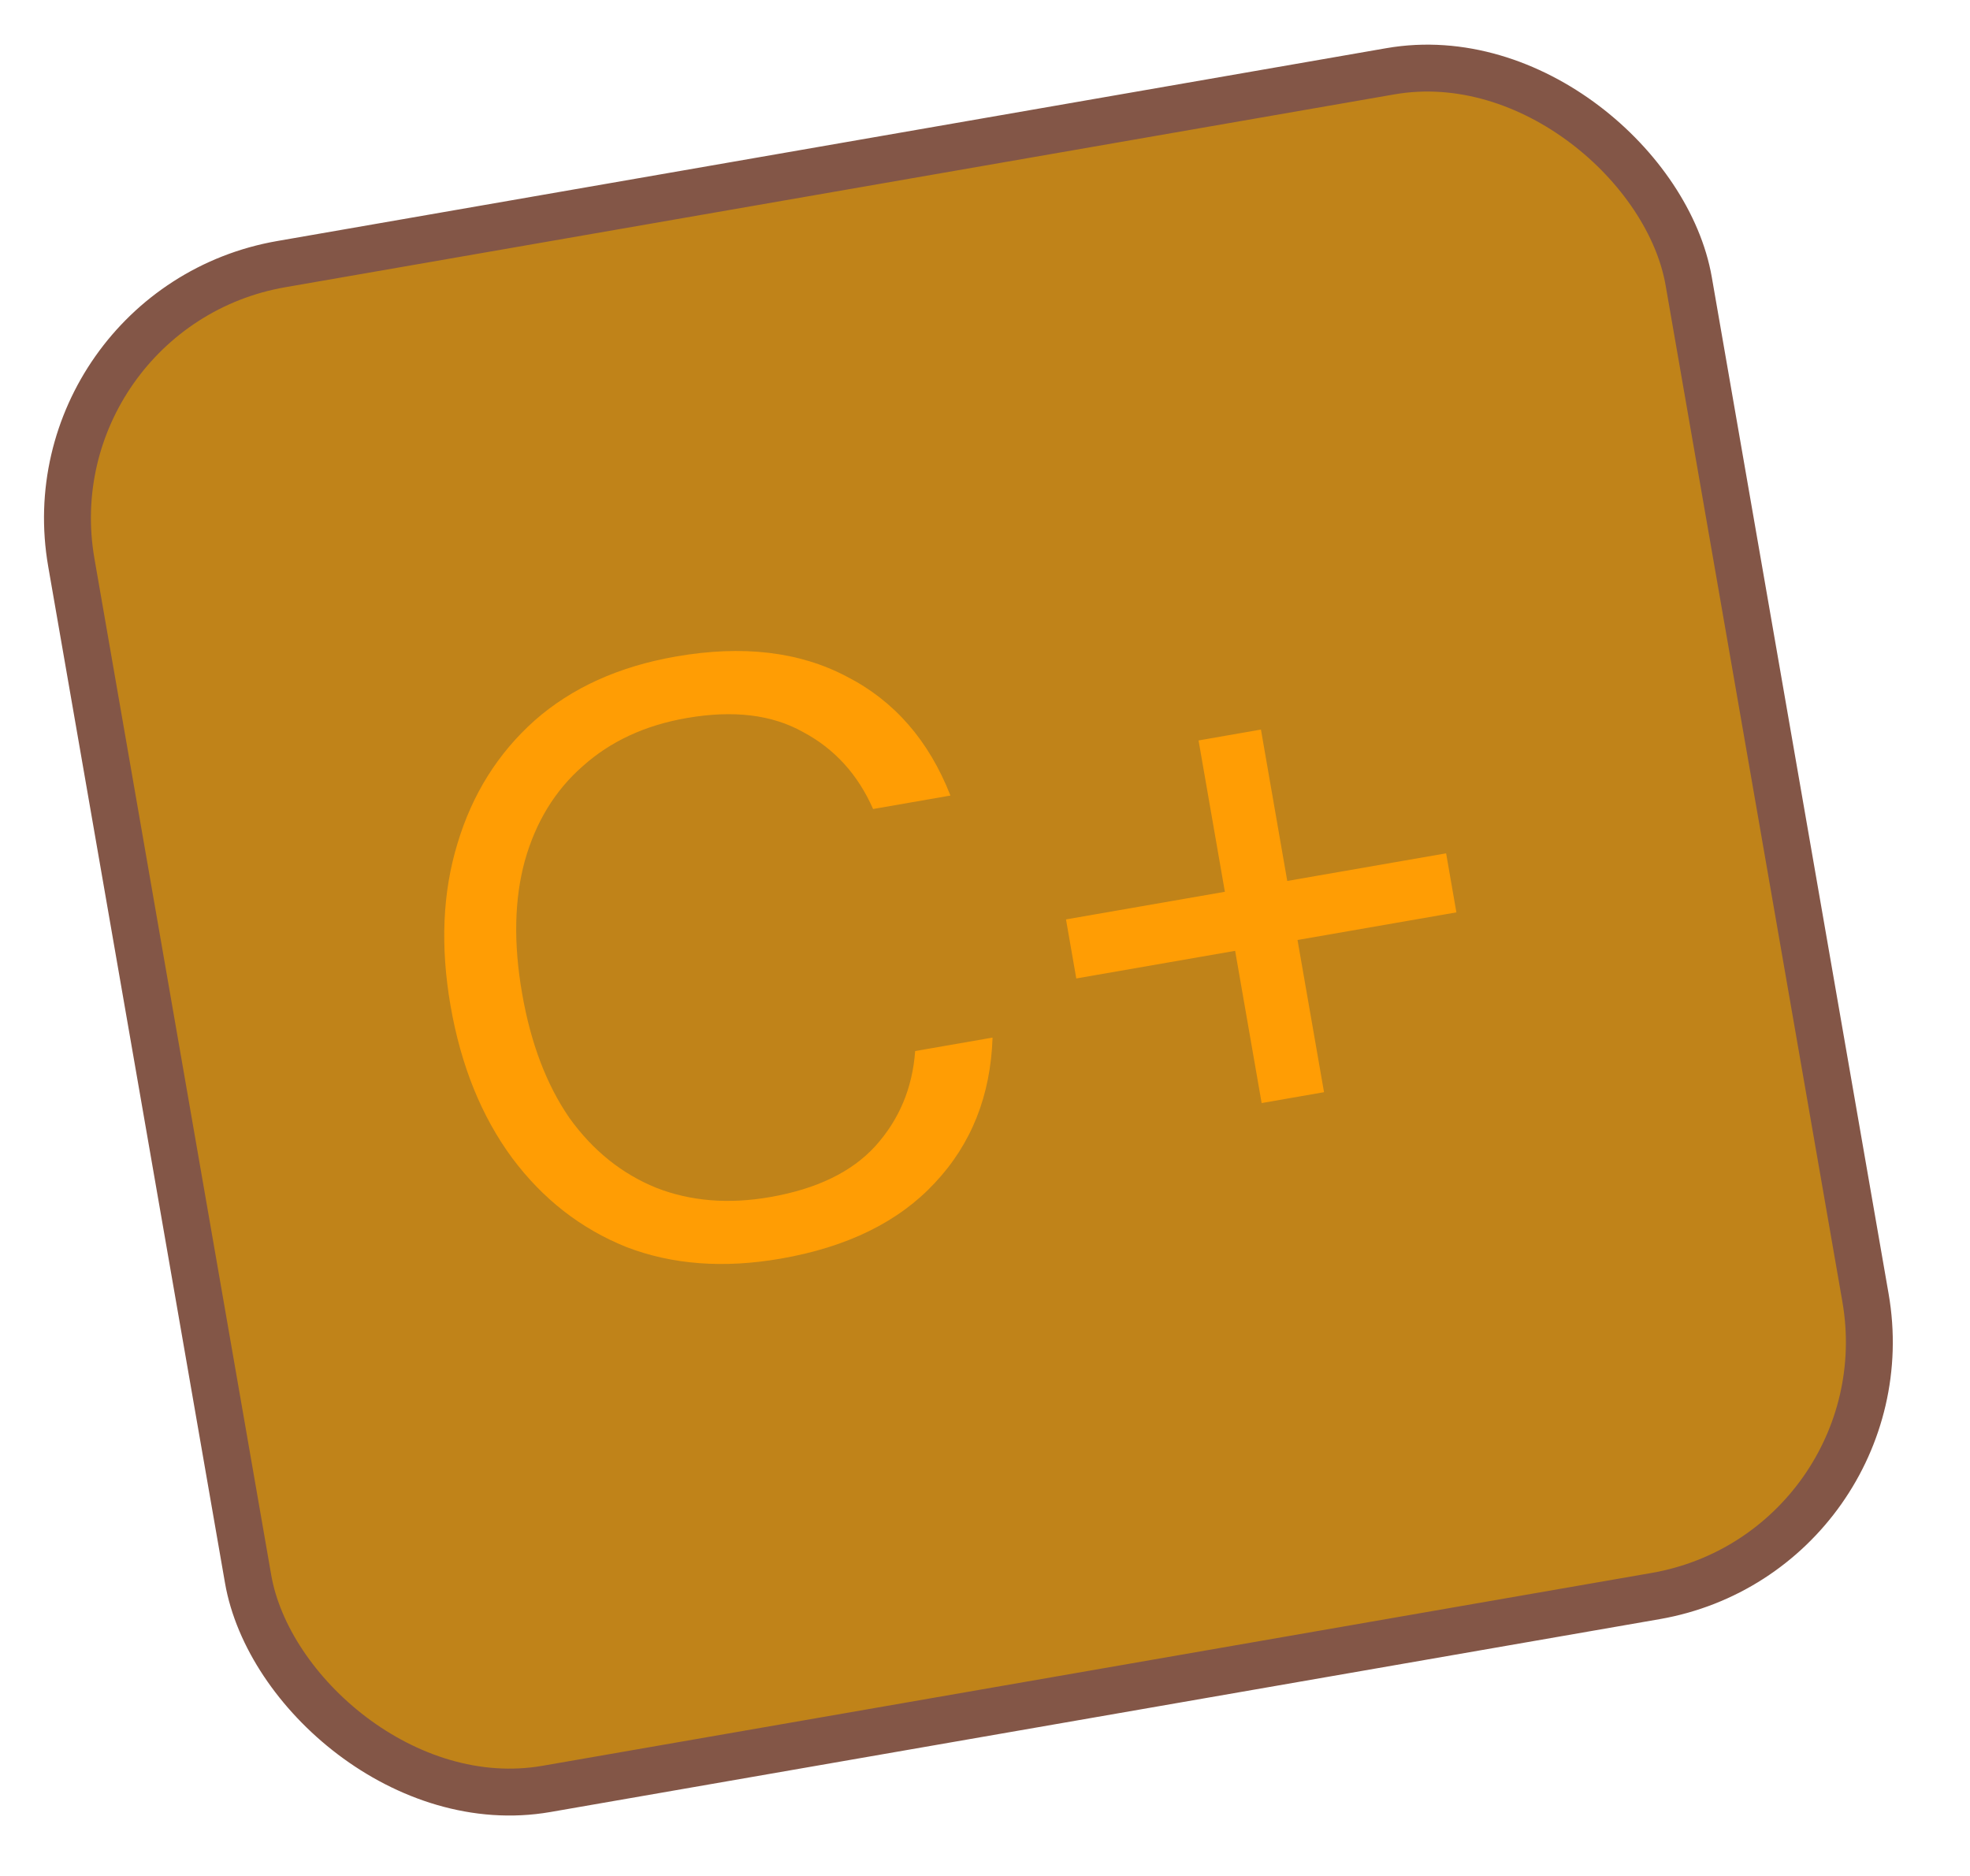<svg width="42" height="40" viewBox="0 0 42 40" fill="none" xmlns="http://www.w3.org/2000/svg">
<rect x="0.578" y="6.574" width="35" height="33" rx="5.5" transform="rotate(-9.865 0.578 6.574)" fill="#C08319" style="mix-blend-mode:color-dodge"/>
<path d="M16.645 26.837C15.428 27.049 14.329 26.966 13.35 26.588C12.38 26.197 11.57 25.564 10.919 24.691C10.266 23.805 9.828 22.724 9.606 21.448C9.386 20.183 9.435 19.029 9.753 17.987C10.069 16.933 10.618 16.059 11.398 15.363C12.19 14.665 13.195 14.21 14.413 13.998C15.831 13.751 17.044 13.894 18.05 14.425C19.065 14.943 19.803 15.789 20.263 16.963L18.614 17.25C18.291 16.515 17.794 15.968 17.123 15.61C16.461 15.237 15.634 15.138 14.641 15.31C13.754 15.464 13.016 15.806 12.426 16.335C11.834 16.852 11.421 17.527 11.188 18.359C10.965 19.177 10.946 20.118 11.131 21.182C11.316 22.247 11.653 23.132 12.141 23.839C12.639 24.532 13.255 25.027 13.989 25.326C14.721 25.613 15.53 25.679 16.417 25.525C17.41 25.352 18.157 24.991 18.659 24.441C19.169 23.877 19.454 23.2 19.511 22.411L21.161 22.124C21.12 23.361 20.709 24.395 19.928 25.225C19.158 26.053 18.064 26.591 16.645 26.837ZM22.946 20.863L22.727 19.604L26.114 19.015L25.553 15.788L26.883 15.556L27.444 18.784L30.831 18.195L31.05 19.454L27.663 20.043L28.228 23.288L26.898 23.52L26.333 20.274L22.946 20.863Z" fill="#FF9D04" style="mix-blend-mode:color-dodge"/>
<rect x="0.578" y="6.574" width="35" height="33" rx="5.5" transform="rotate(-9.865 0.578 6.574)" stroke="#835647"/>
</svg>
